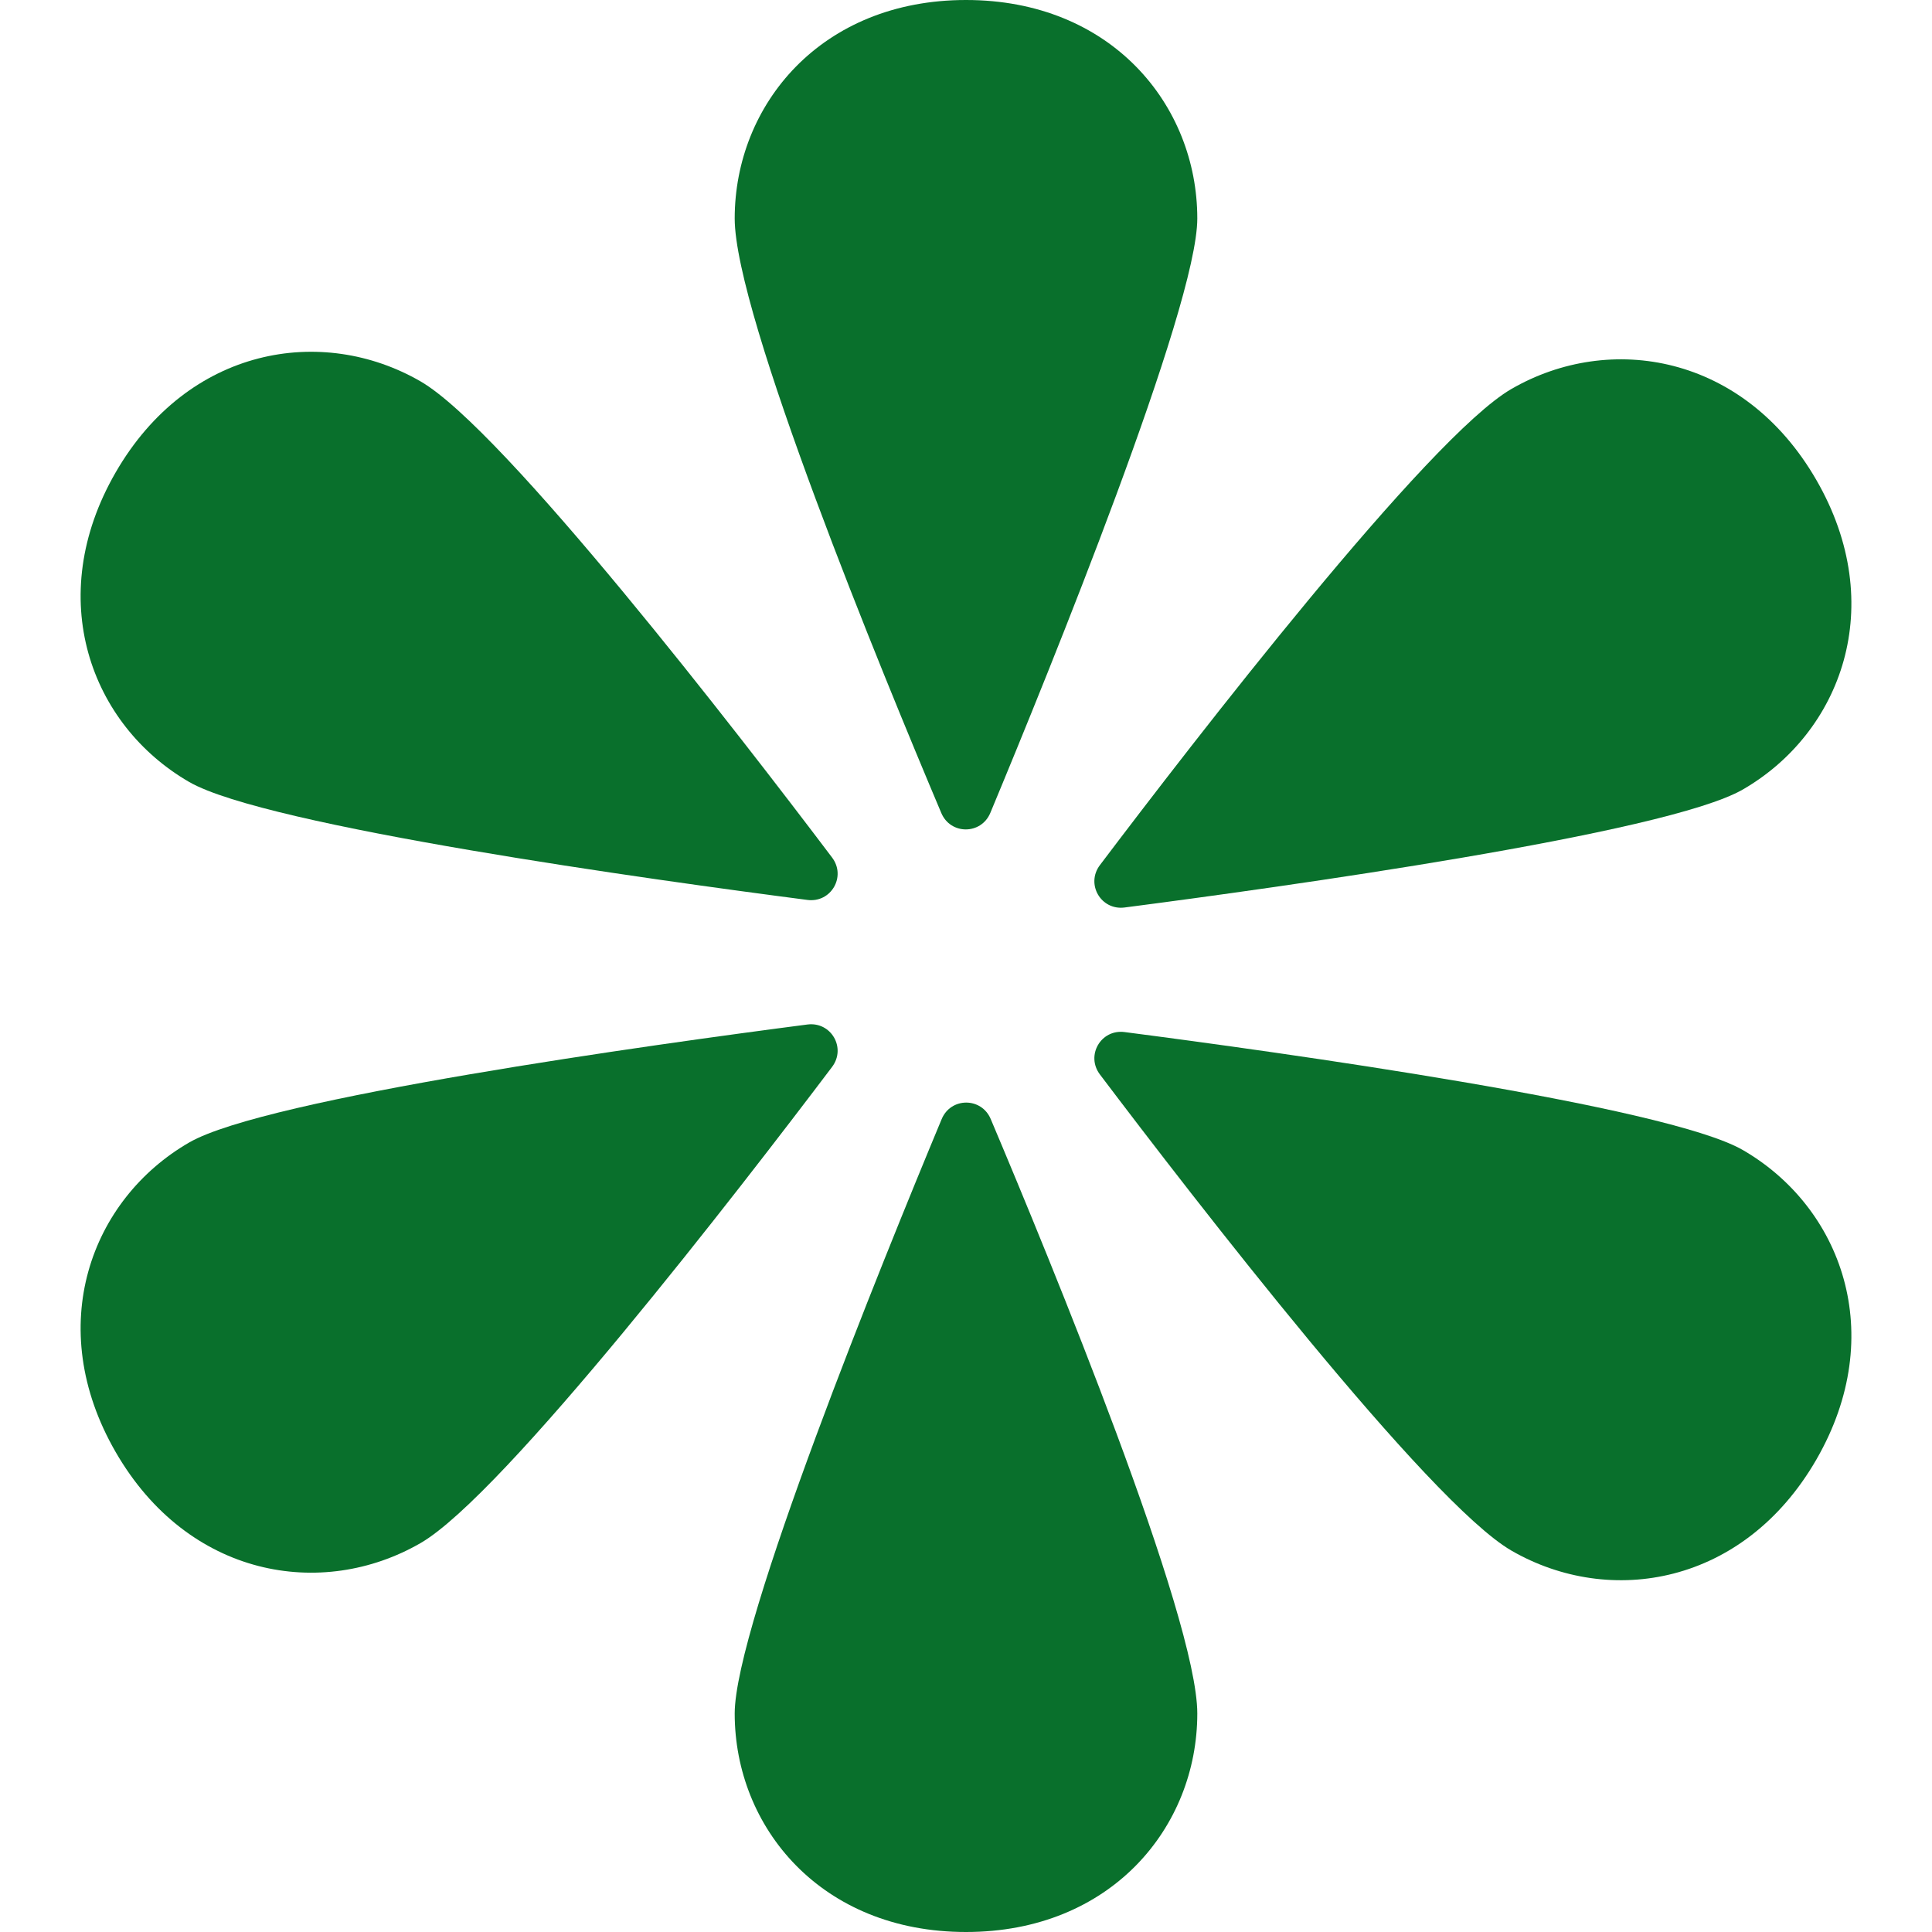 <svg width="71" height="71" viewBox="0 0 71 71" fill="none" xmlns="http://www.w3.org/2000/svg">
<path d="M35.5 71C40.831 71 44 67.148 44 62.97C44 59.435 38.599 46.306 36.408 41.123C36.066 40.316 34.942 40.319 34.605 41.129C32.421 46.371 27 59.716 27 62.97C27 67.148 30.169 71 35.5 71Z" fill="#09702C"/>
<path d="M4.25 53.361C6.915 57.978 11.836 58.797 15.454 56.708C18.515 54.94 27.186 43.698 30.578 39.209C31.107 38.509 30.541 37.538 29.672 37.65C24.04 38.381 9.773 40.358 6.954 41.985C3.336 44.074 1.585 48.745 4.25 53.361Z" fill="#09702C"/>
<path d="M4.25 17.361C6.915 12.745 11.836 11.926 15.454 14.015C18.515 15.783 27.186 27.024 30.578 31.513C31.107 32.213 30.541 33.185 29.672 33.072C24.04 32.342 9.773 30.365 6.954 28.738C3.336 26.648 1.585 21.978 4.25 17.361Z" fill="#09702C"/>
<path d="M35.5 6.89956e-07C30.169 1.12264e-06 27 3.852 27 8.03C27 11.565 32.401 24.694 34.592 29.877C34.934 30.684 36.058 30.681 36.395 29.871C38.579 24.629 44 11.284 44 8.03C44 3.851 40.831 2.5727e-07 35.5 6.89956e-07Z" fill="#09702C"/>
<path d="M66.75 17.639C64.085 13.022 59.164 12.203 55.546 14.293C52.485 16.06 43.815 27.302 40.422 31.791C39.893 32.491 40.459 33.462 41.328 33.35C46.96 32.619 61.227 30.642 64.046 29.015C67.664 26.926 69.415 22.255 66.75 17.639Z" fill="#09702C"/>
<path d="M66.75 53.639C64.085 58.255 59.164 59.074 55.546 56.985C52.485 55.217 43.815 43.976 40.422 39.487C39.893 38.787 40.459 37.815 41.328 37.928C46.96 38.658 61.227 40.635 64.046 42.262C67.664 44.352 69.415 49.022 66.75 53.639Z" fill="#09702C"/>
</svg>

